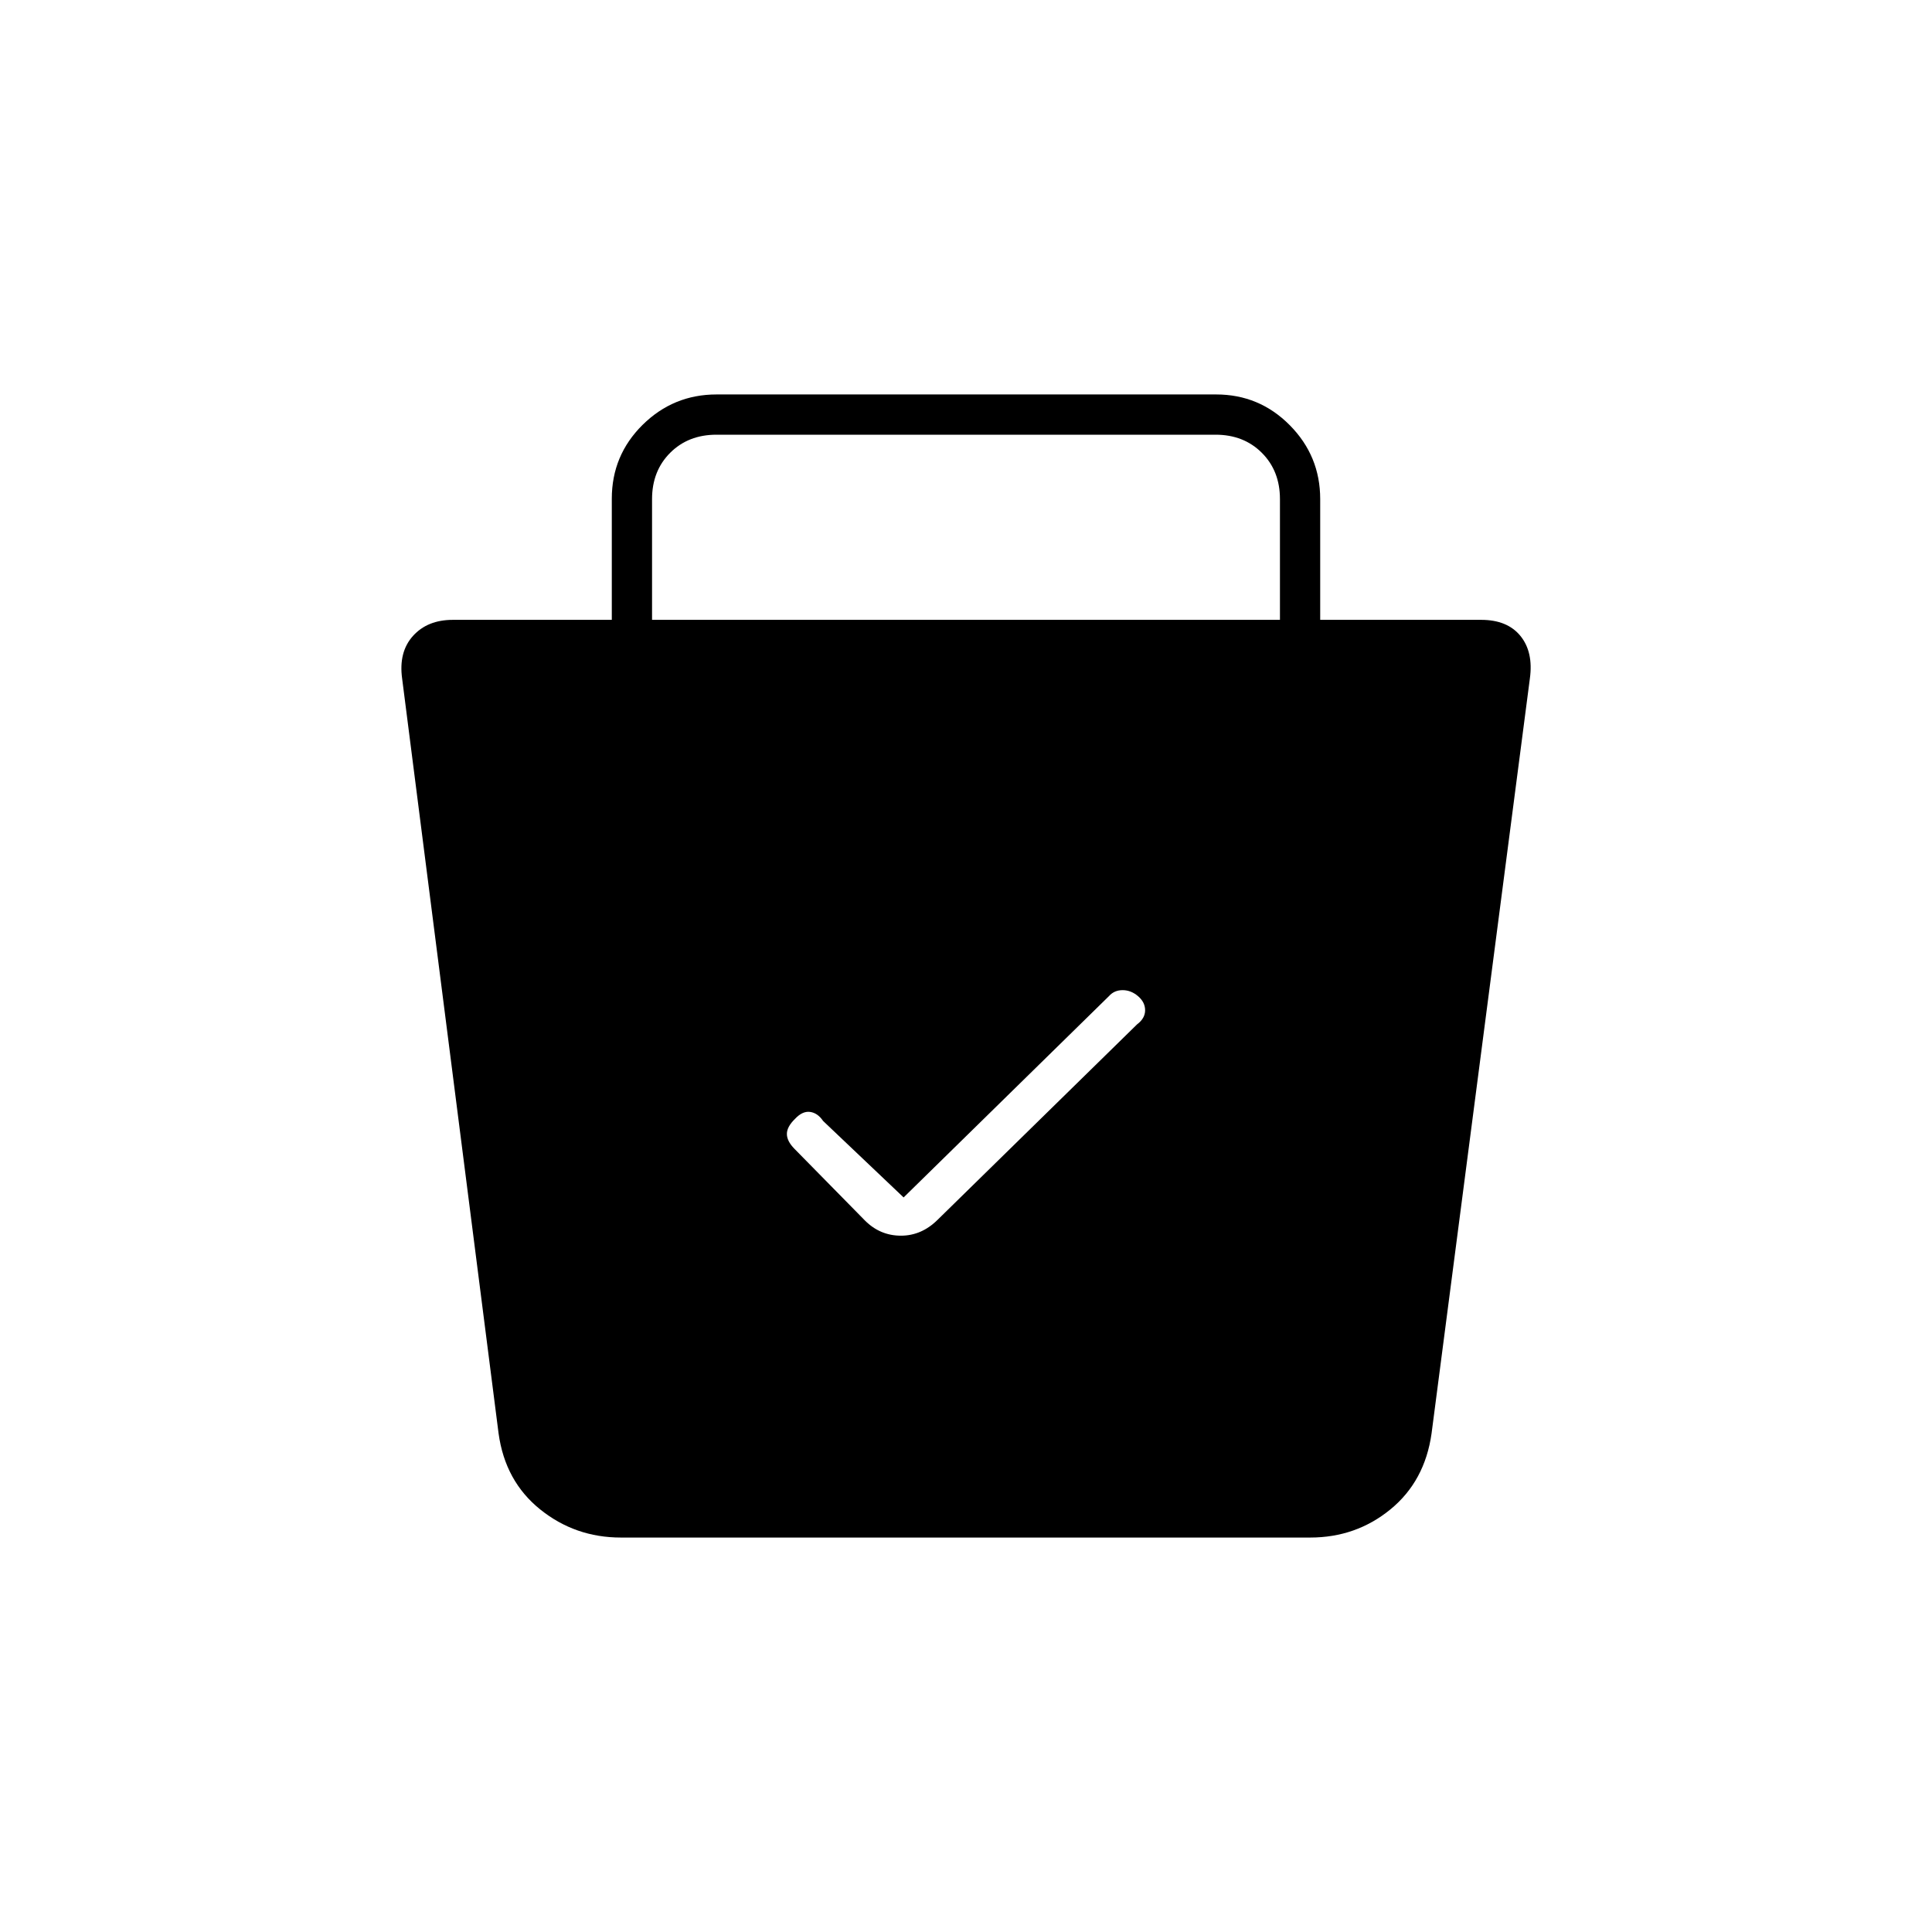 <svg xmlns="http://www.w3.org/2000/svg" height="20" viewBox="0 -960 960 960" width="20"><path d="M308.54-196q-22.76 0-40.15-14-17.39-14-20.65-37.76l-47.92-375.06Q198-636 205.2-644q7.19-8 19.8-8h79v-60.21q0-21.54 15.29-36.67Q334.58-764 356.06-764h248.22q21.47 0 36.6 15.28Q656-733.45 656-712v60h80q13 0 19.5 8t4.68 21.18l-48.84 375.06Q708-224 690.9-210q-17.1 14-39.9 14H308.54ZM449-365l-40-38q-2.71-4-6.5-4.5T395-404q-4 3.91-4 7.45 0 3.55 3.73 7.36l35.08 35.68q7.52 7.51 17.85 7.51 10.34 0 18.34-8l99-97q4-3 4-7t-3.5-7q-3.5-3-7.68-3t-6.82 3L449-365ZM324-652h312v-60q0-14-9-23t-23-9H356q-14 0-23 9t-9 23v60Z"/></svg>